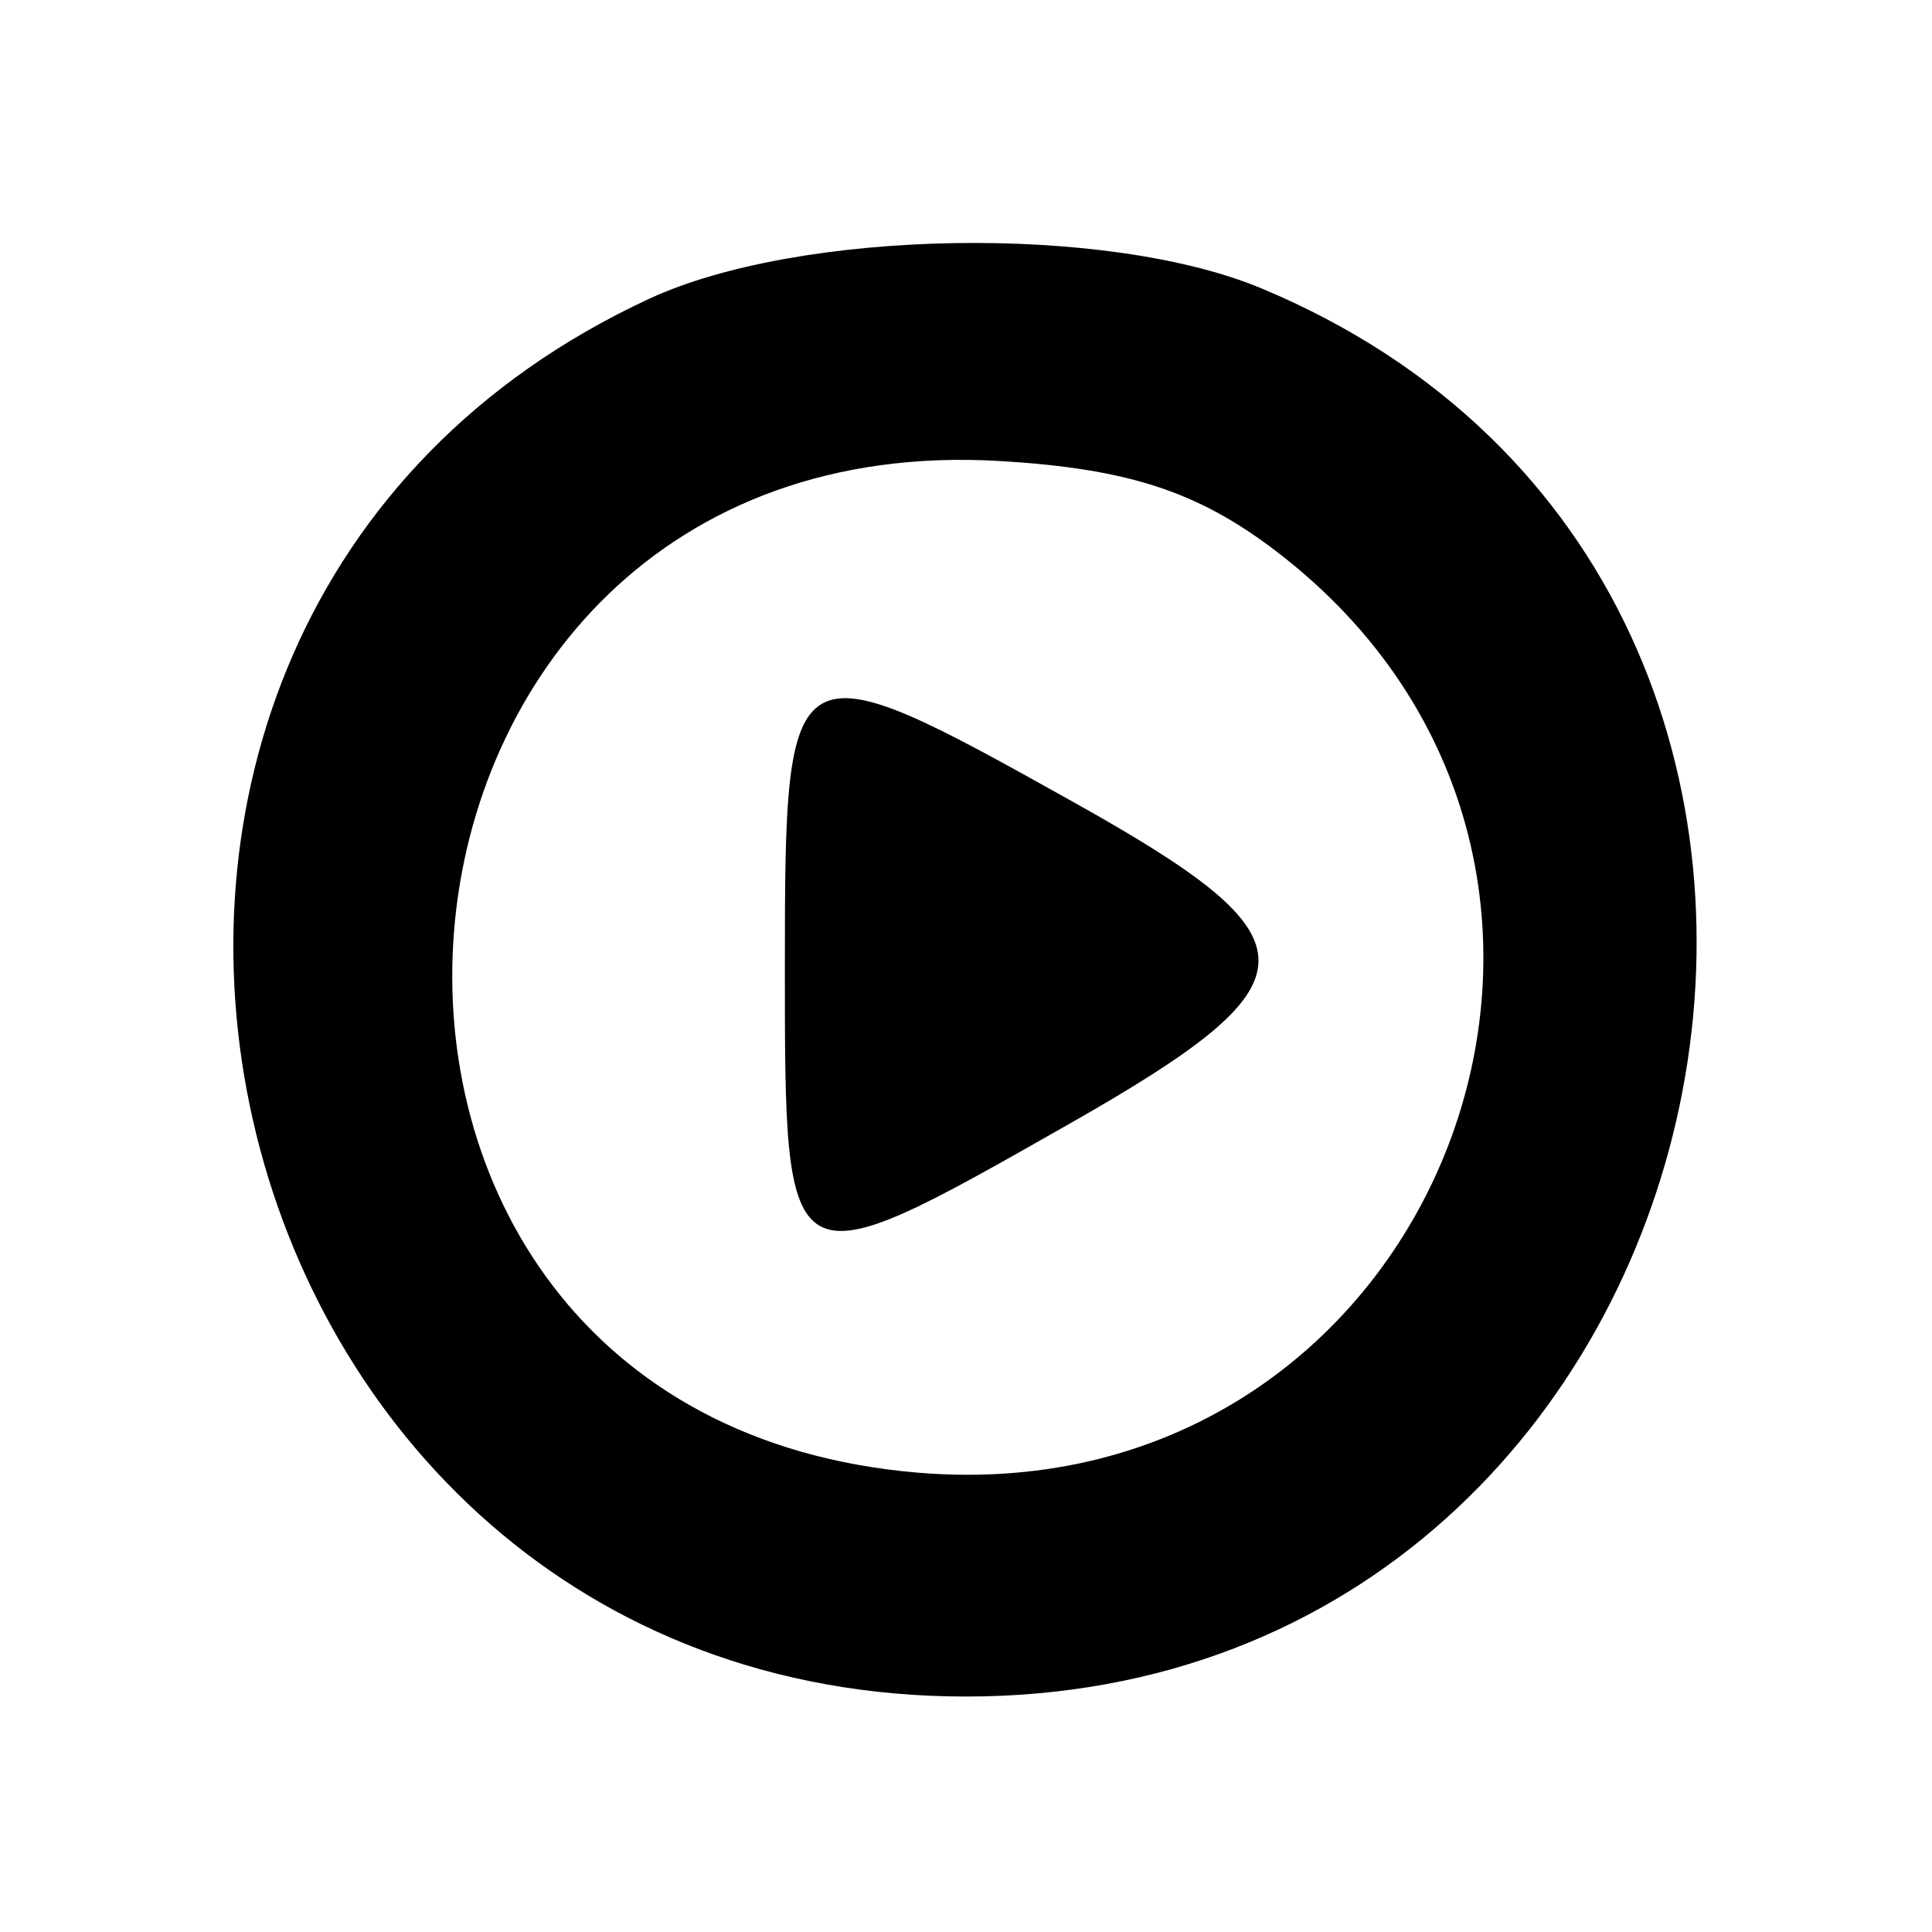 <svg id="svg" xmlns="http://www.w3.org/2000/svg" xmlns:xlink="http://www.w3.org/1999/xlink" width="400" height="400" viewBox="0, 0, 400,400"><g id="svgg"><path id="path0" d="M134.375 61.874 C -11.082 129.363,39.238 351.250,200.000 351.250 C 362.780 351.250,410.827 122.125,261.138 59.692 C 229.052 46.309,165.566 47.402,134.375 61.874 M264.134 114.064 C 349.965 179.531,297.941 313.847,190.214 304.913 C 50.749 293.348,67.481 87.049,207.201 95.458 C 233.569 97.045,248.008 101.764,264.134 114.064 M162.500 200.000 C 162.500 266.358,162.328 266.262,221.161 232.813 C 273.394 203.115,273.553 194.757,222.422 166.163 C 163.150 133.016,162.500 133.383,162.500 200.000 " stroke="none" fill-rule="evenodd"></path></g></svg>